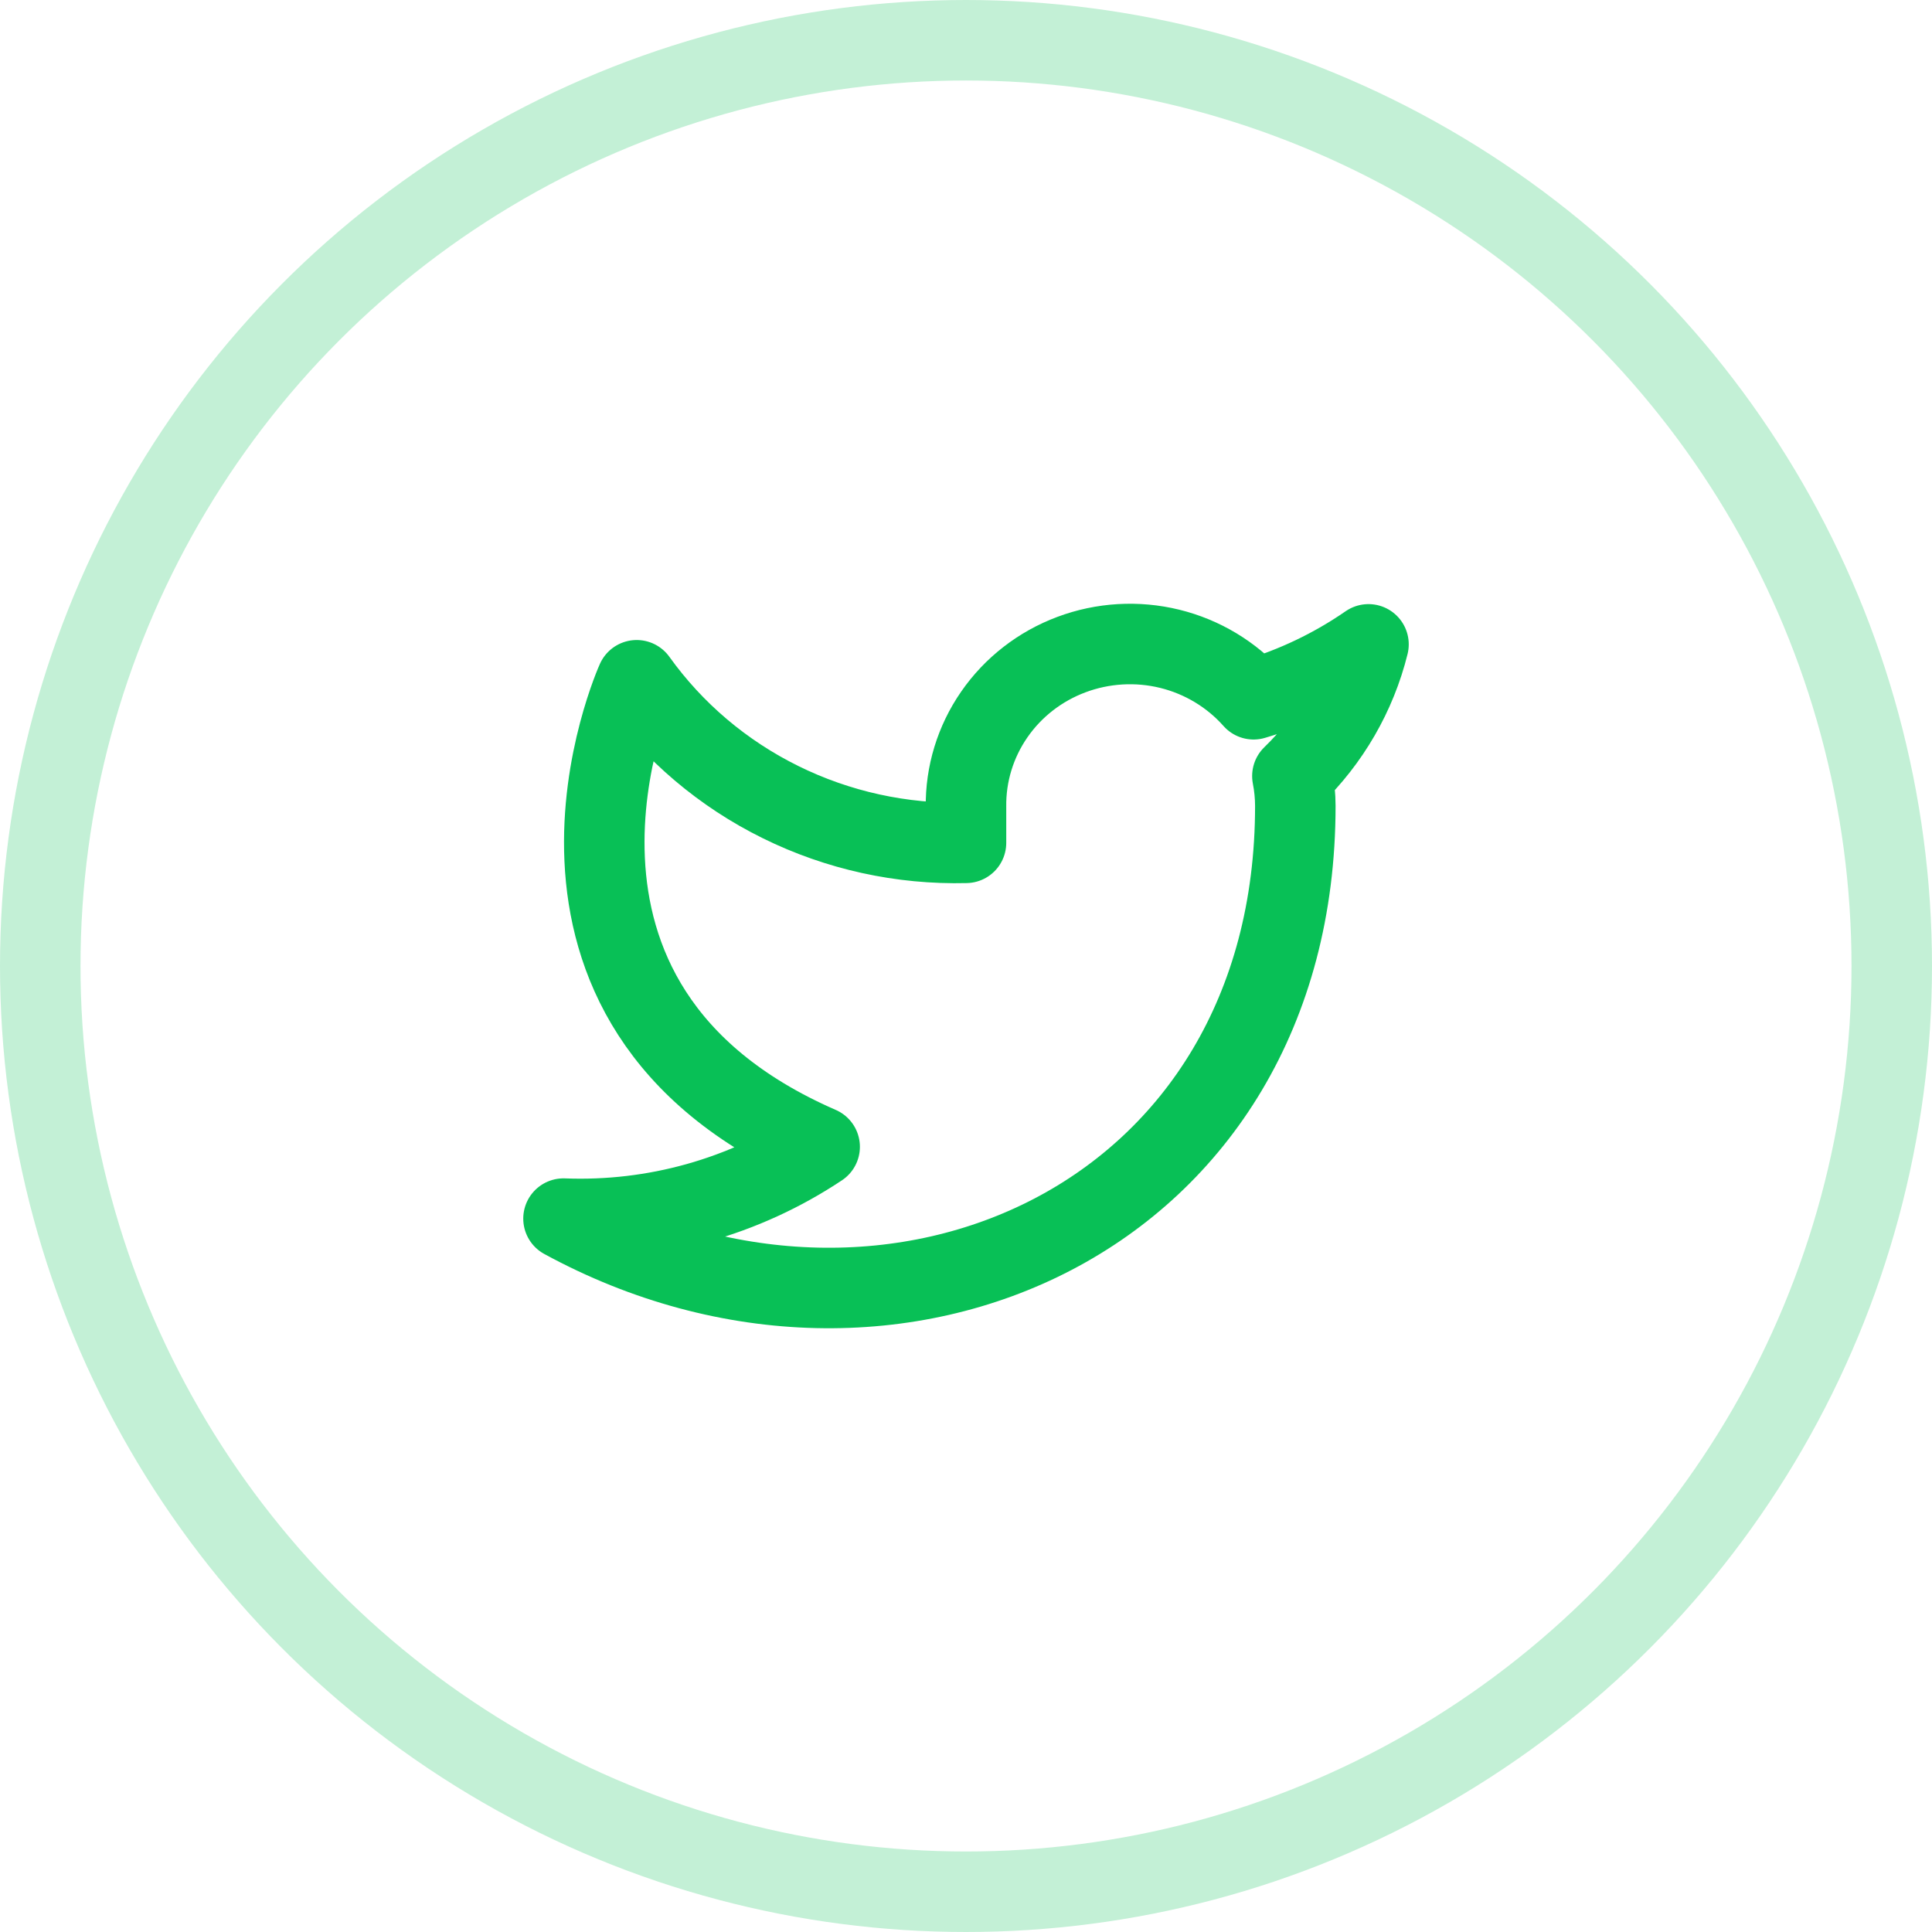 <svg width="48" height="48" viewBox="0 0 48 48" fill="none" xmlns="http://www.w3.org/2000/svg">
<circle cx="24" cy="24" r="23" stroke="#08C056" stroke-opacity="0.24" stroke-width="2"/>
<path d="M34 16.009C33.129 16.611 32.166 17.072 31.145 17.373C30.598 16.756 29.87 16.318 29.061 16.119C28.252 15.921 27.399 15.971 26.62 16.263C25.841 16.554 25.171 17.074 24.703 17.751C24.234 18.428 23.989 19.23 24 20.048V20.94C22.402 20.981 20.819 20.633 19.392 19.928C17.964 19.224 16.737 18.184 15.818 16.901C15.818 16.901 12.182 24.926 20.364 28.492C18.491 29.739 16.261 30.364 14 30.276C22.182 34.734 32.182 30.276 32.182 20.021C32.181 19.773 32.157 19.525 32.109 19.281C33.037 18.384 33.692 17.251 34 16.009Z" stroke="#08C056" stroke-width="2" stroke-linecap="round" stroke-linejoin="round"/>
</svg>
